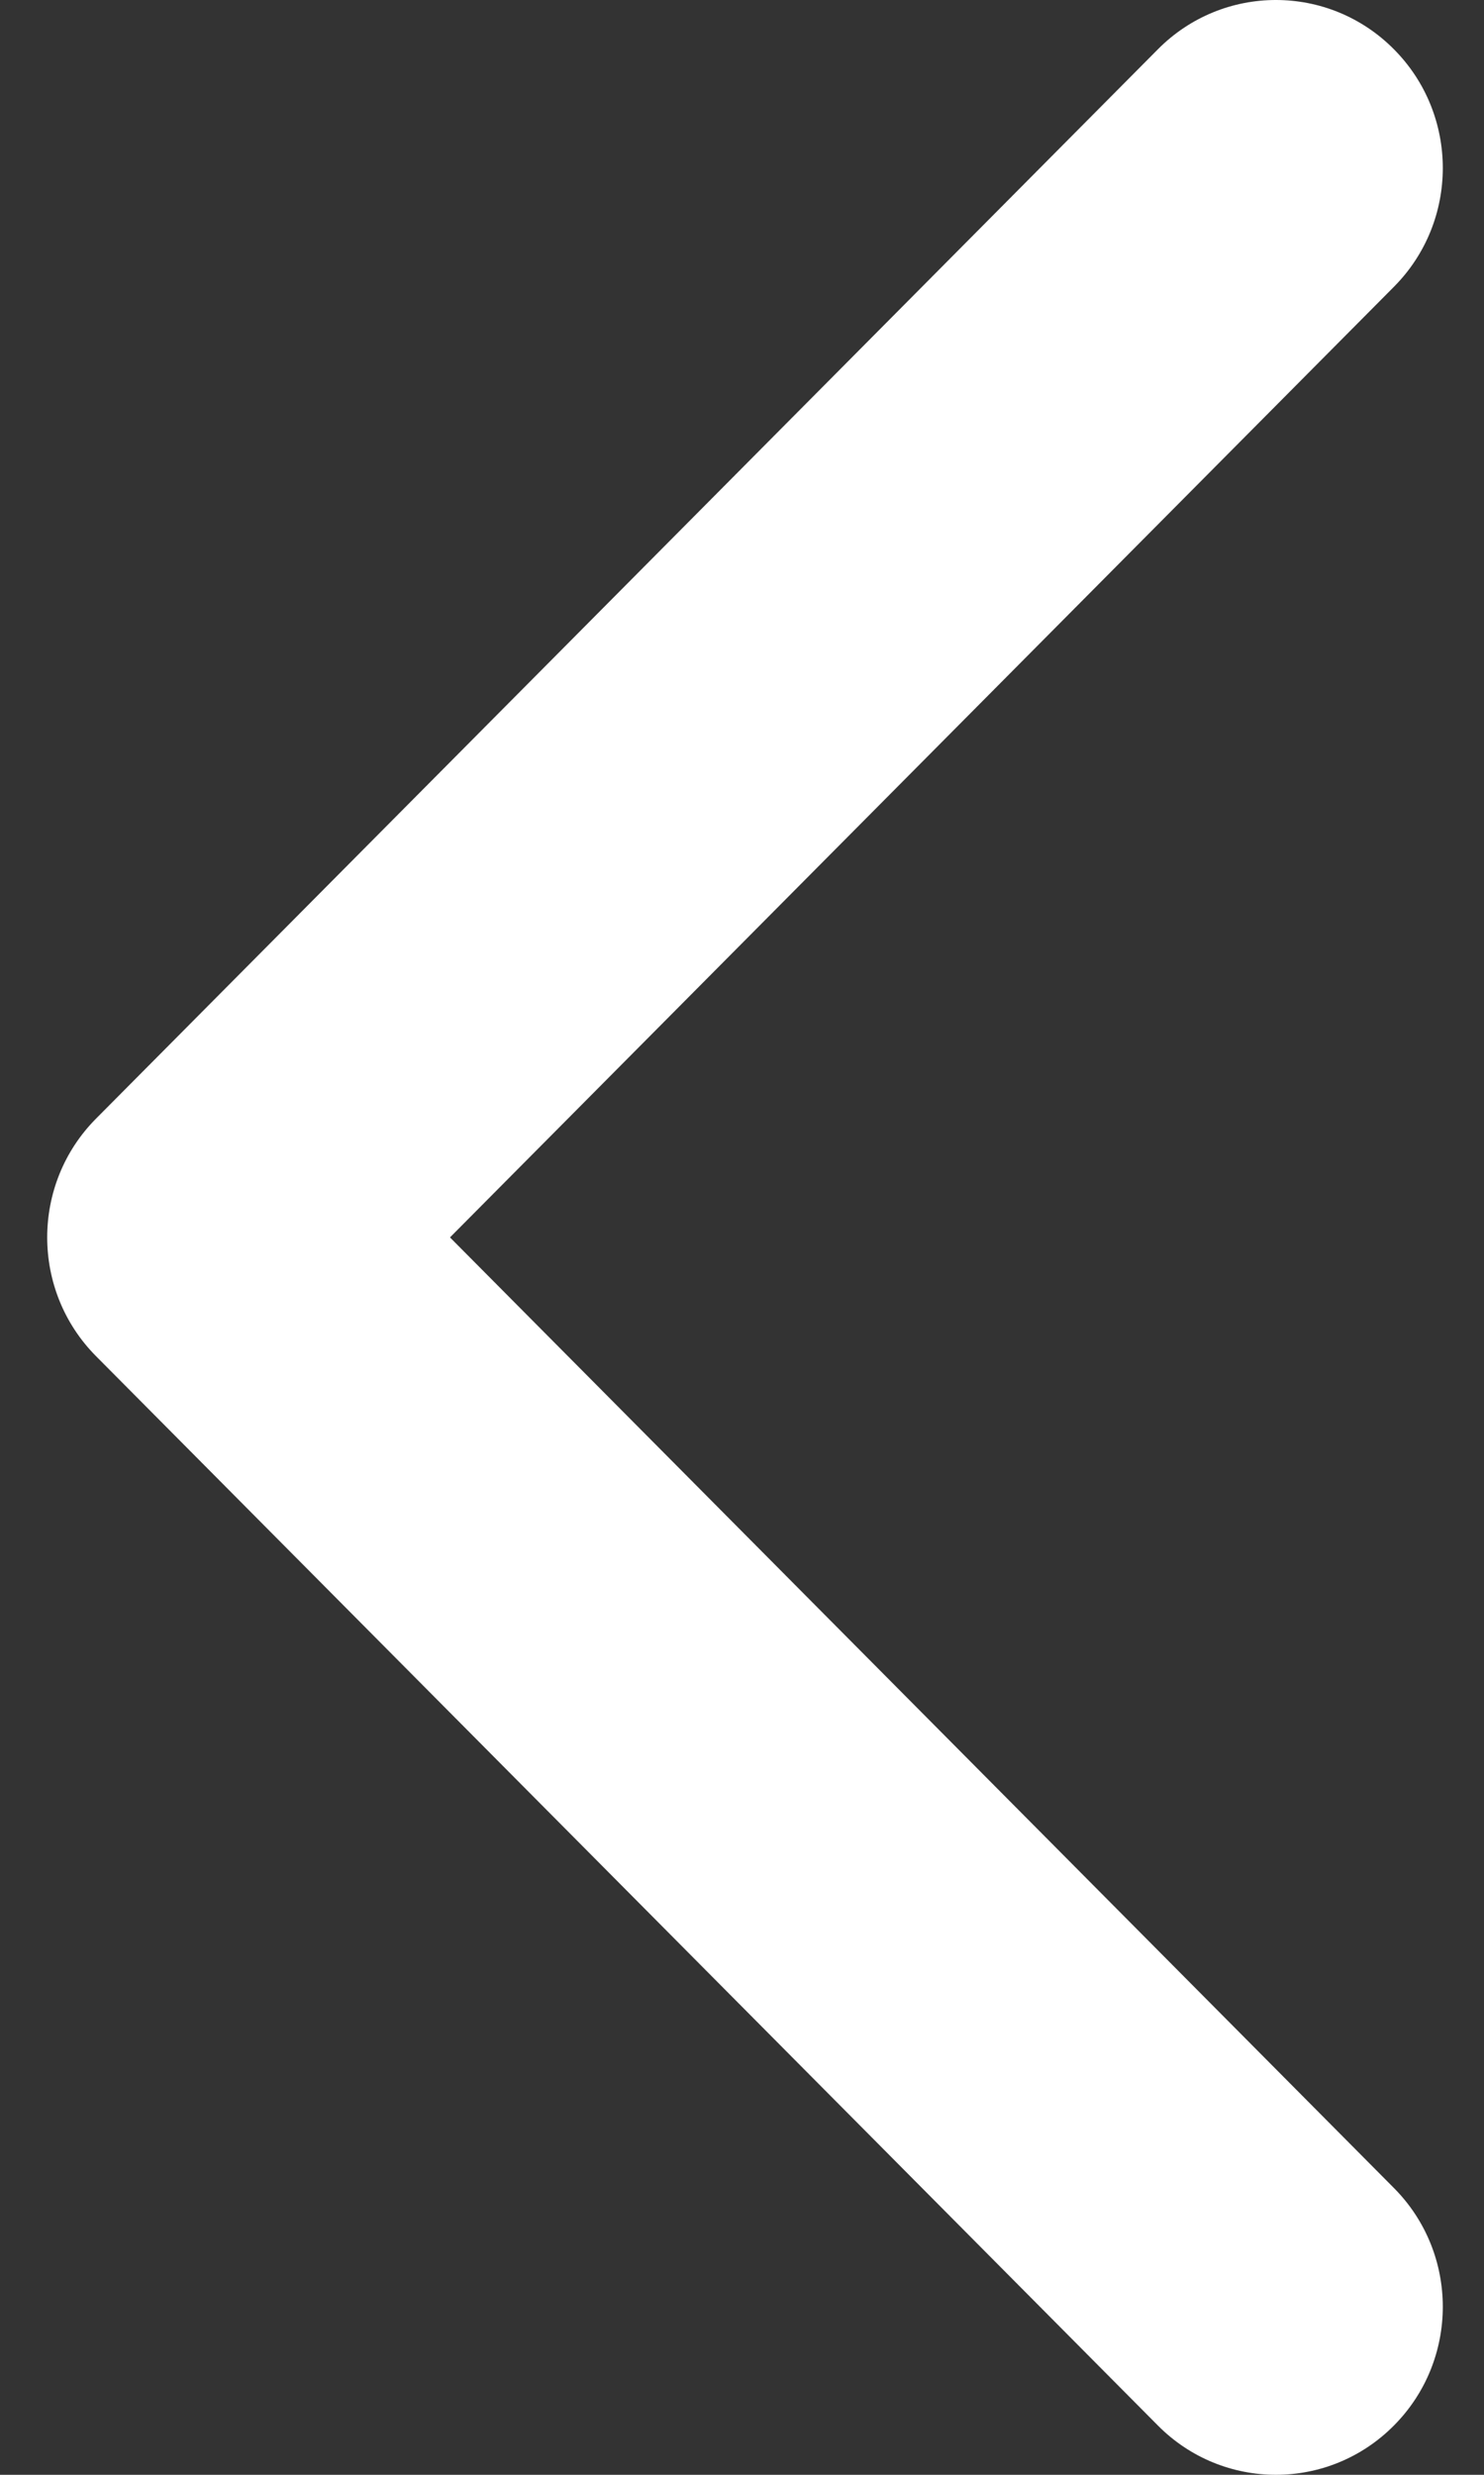 <svg width="18" height="30" viewBox="0 0 18 30" fill="none" xmlns="http://www.w3.org/2000/svg">
<rect x="0" y="0" width="18" height="30" fill="#333333" stroke="none"/>
<path d="M1.165 16.44C0.375 15.645 0.375 14.355 1.165 13.56L14.045 0.597C14.835 -0.199 16.117 -0.199 16.907 0.597C17.698 1.392 17.698 2.682 16.907 3.477L5.458 15L16.907 26.523C17.698 27.318 17.698 28.608 16.907 29.403C16.117 30.199 14.835 30.199 14.045 29.403L1.165 16.44Z" fill="white"/>
</svg>
